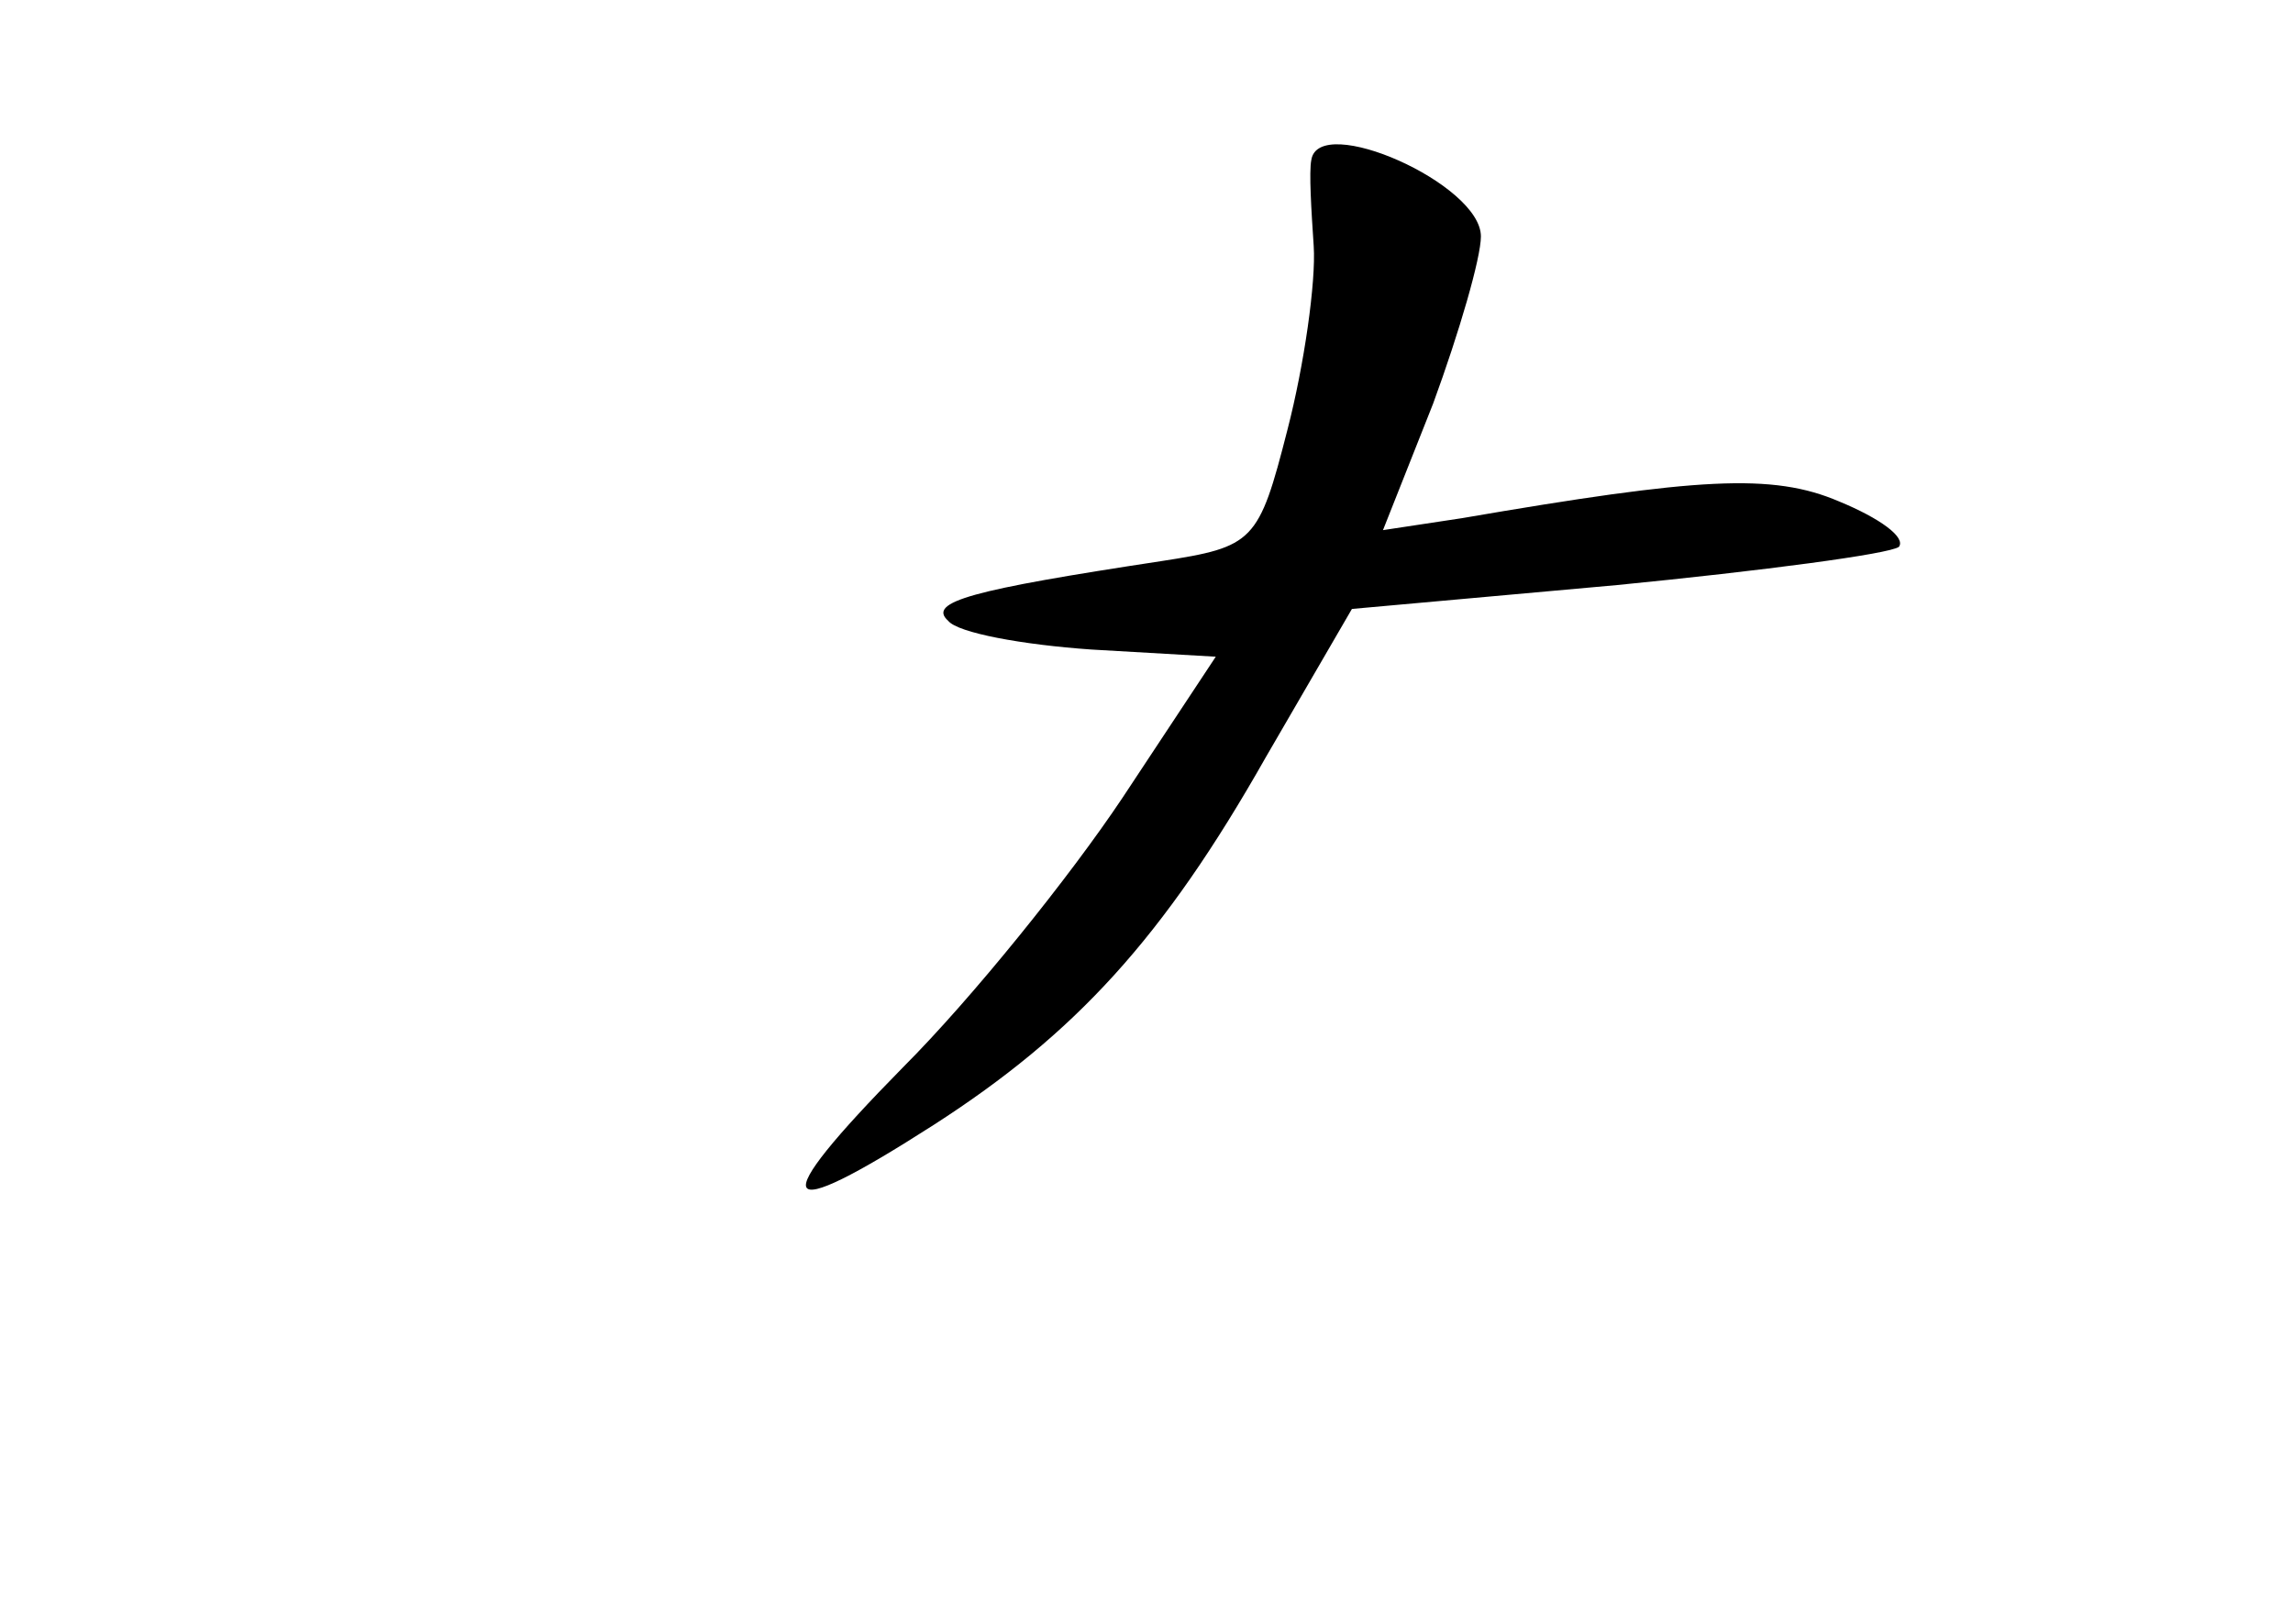 <?xml version="1.0" standalone="no"?>
<!DOCTYPE svg PUBLIC "-//W3C//DTD SVG 20010904//EN"
 "http://www.w3.org/TR/2001/REC-SVG-20010904/DTD/svg10.dtd">
<svg version="1.0" xmlns="http://www.w3.org/2000/svg"
 width="96pt" height="68pt" viewBox="0 0 96 68"
 preserveAspectRatio="xMidYMid meet">
<g transform="translate(0,68) scale(0.1,-0.1)"
fill="#000000" stroke="none">
<path d="M549 613 c-1 -5 0 -21 1 -36 1 -15 -4 -50 -11 -77 -12 -47 -14 -49
-53 -55 -79 -12 -98 -17 -89 -25 4 -5 31 -10 60 -12 l52 -3 -39 -59 c-22 -33
-63 -84 -92 -113 -58 -59 -54 -67 13 -24 59 38 96 78 139 154 l36 62 111 10
c61 6 114 13 118 16 3 4 -8 12 -25 19 -28 12 -59 10 -158 -7 l-33 -5 21 53
c11 30 20 61 20 70 0 22 -68 52 -71 32z"/>
</g>
</svg>
